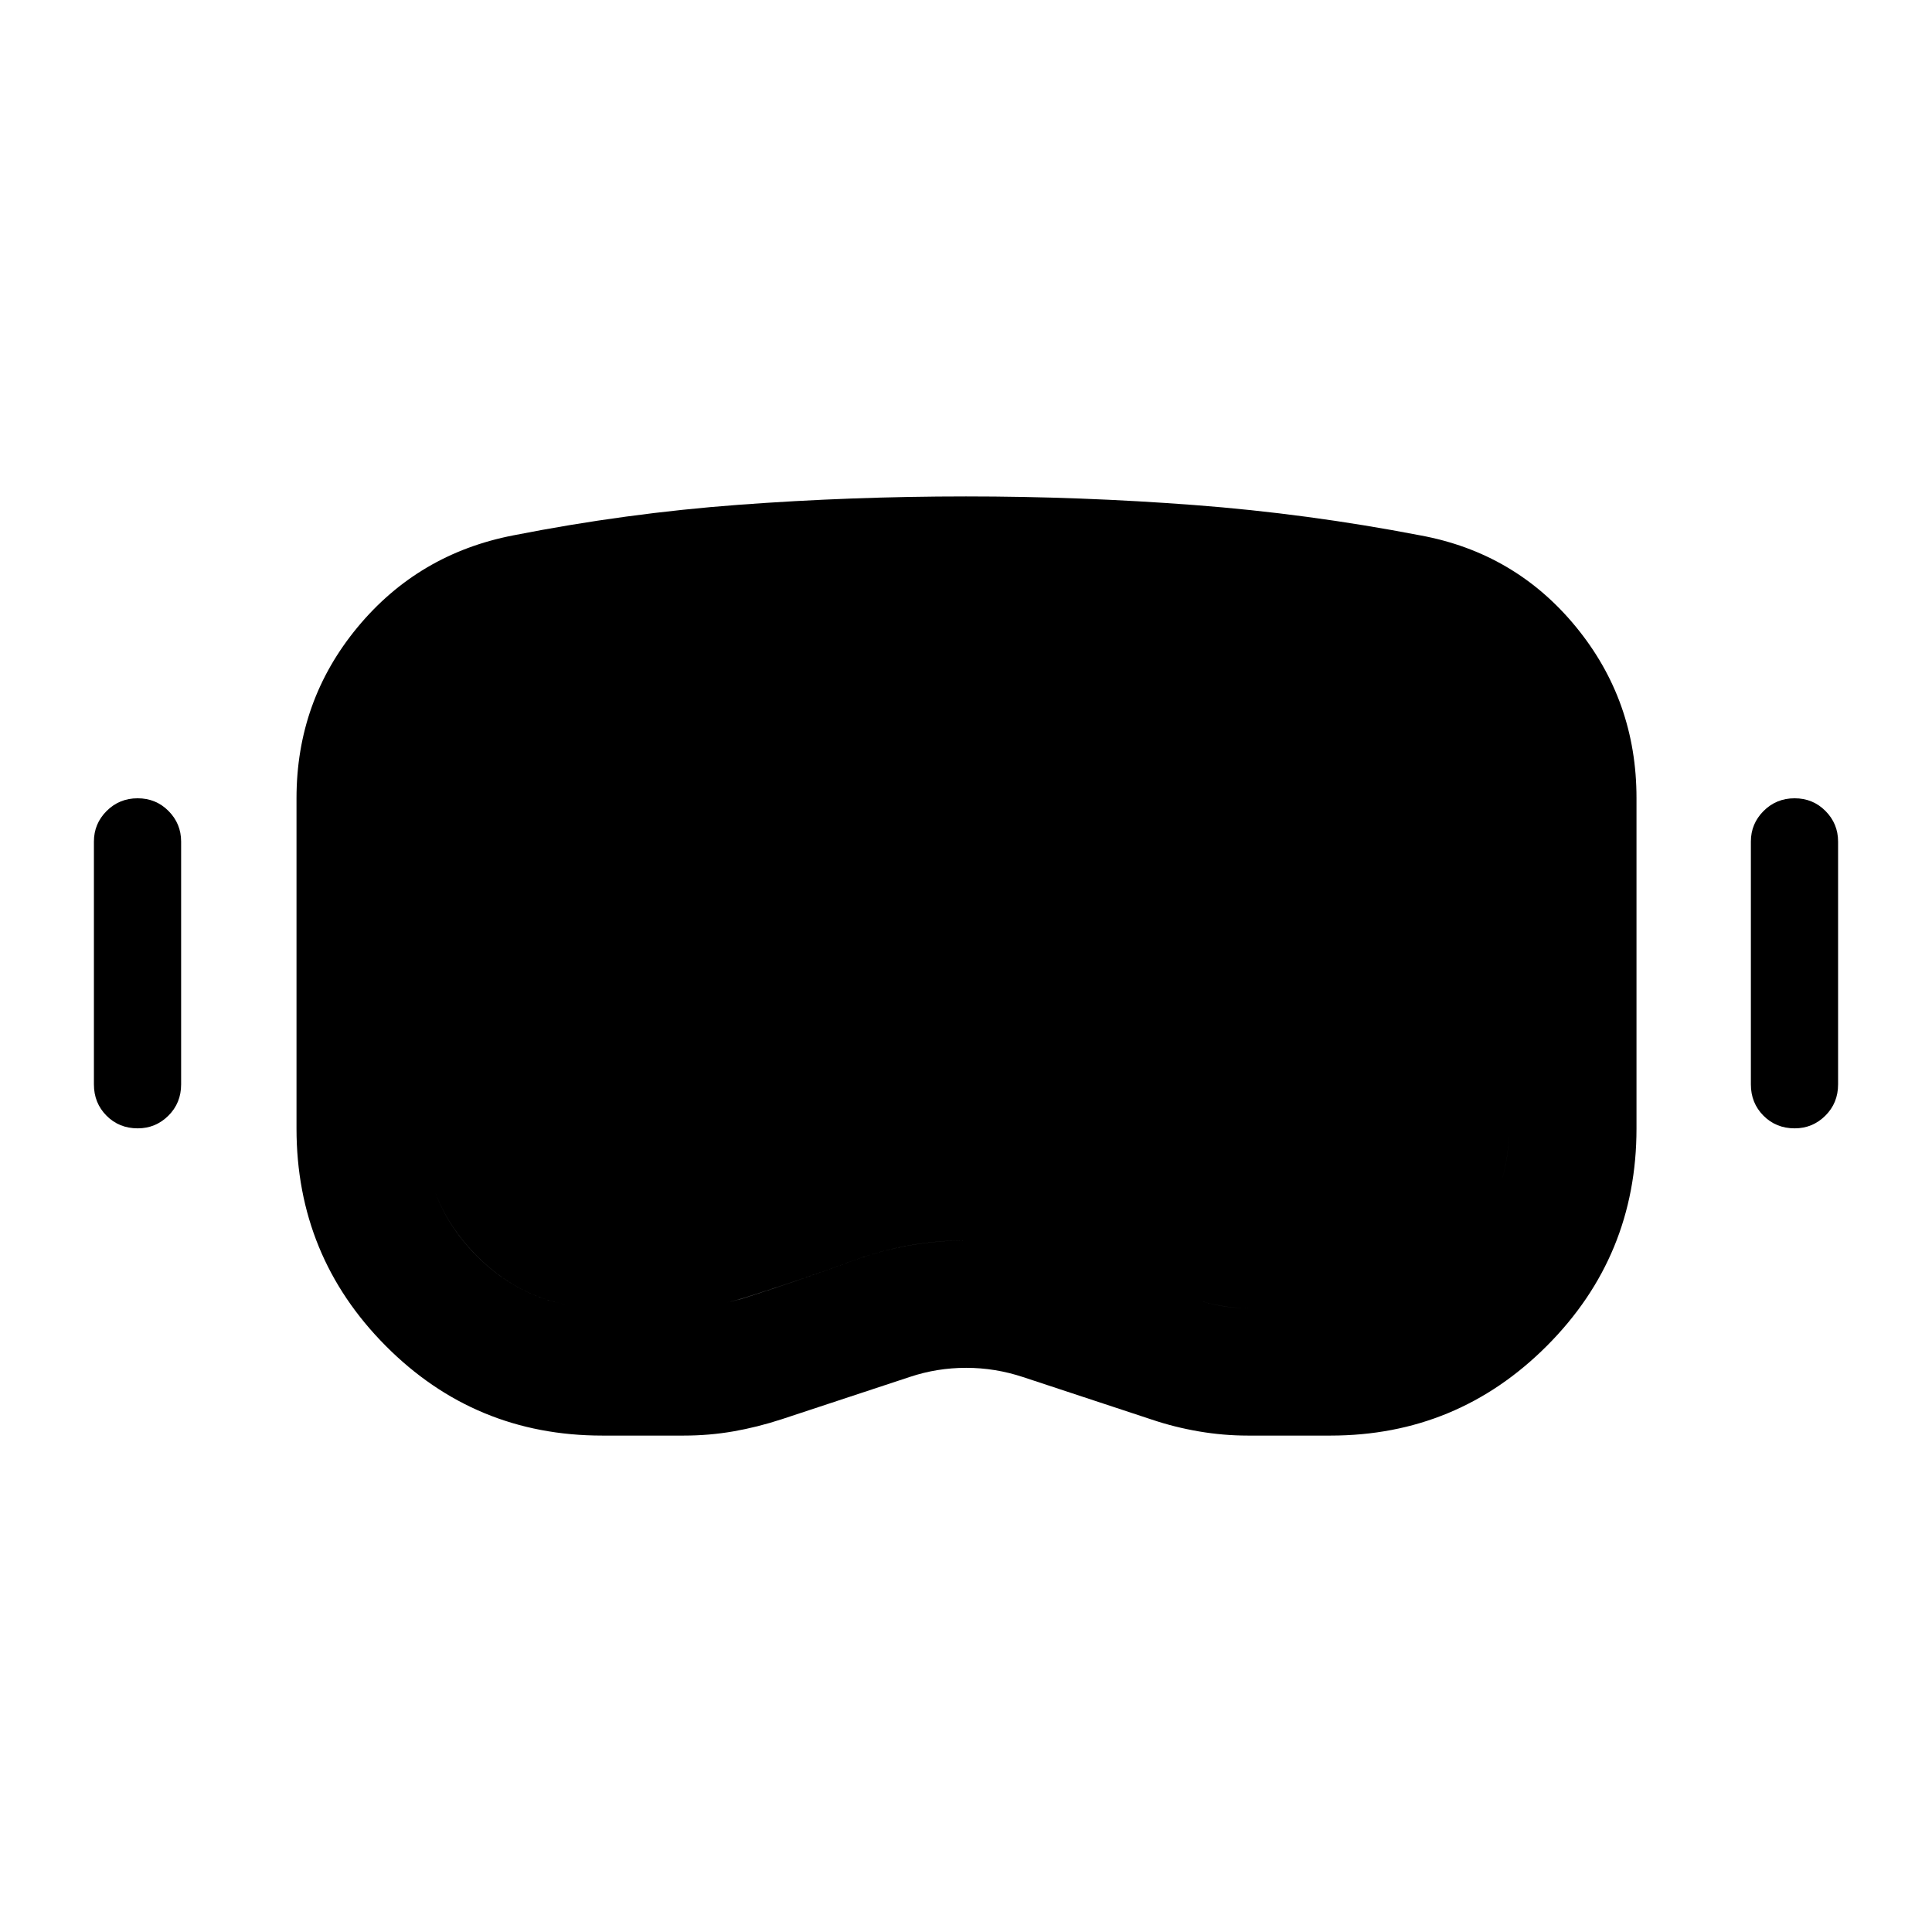 <svg xmlns="http://www.w3.org/2000/svg" height="40" viewBox="0 -960 960 960" width="40"><path d="M299.229-246.667q-63.249 0-107.572-44.583-44.324-44.583-44.324-107.99v-164.104q0-48.343 30.291-84.939Q207.915-684.88 255.167-694 311-705 367.006-709.167q56.006-4.166 113-4.166t113.324 4.275q56.33 4.275 112.365 15.074 47.138 8.651 77.305 45.37 30.167 36.719 30.167 85.114v164.261q0 63.406-44.532 107.989-44.531 44.583-107.55 44.583H620q-12.167 0-24.333-2.083-12.167-2.083-23.5-5.917l-63.728-21.043q-13.939-4.623-28.356-4.623-14.416 0-27.916 4.5l-63.729 21.043q-12.105 3.957-24.065 6.04t-24.587 2.083h-40.557Zm.217-63.333h40.602q7.258 0 14.136-1.333 6.877-1.333 14.145-3.242 28.171-8.925 55.519-19.008 27.348-10.083 56.985-10.083 28.875 0 56.459 9.86 27.583 9.86 55.333 19.204 6.208 1.936 13.045 3.269Q612.507-310 620.177-310h40.871q36.619 0 62.702-26.279 26.084-26.279 26.084-63.054V-563.5q0-24.834-15.667-44.167Q718.5-627 694.215-631.74 641-642.167 587.417-646.084 533.833-650 480-650t-107 4q-53.167 4-106.167 14.166-24.881 4.932-40.524 24.153-15.643 19.22-15.643 44.181v164.051q0 36.949 25.917 63.199T299.446-310ZM68.442-399.333q-9.275 0-15.525-6.292-6.25-6.291-6.25-15.541v-120.668q0-8.872 6.308-15.186 6.308-6.313 15.416-6.313 9.109 0 15.359 6.313Q90-550.706 90-541.834v120.668q0 9.25-6.33 15.541-6.331 6.292-15.228 6.292Zm823.333 0q-9.275 0-15.525-6.292-6.25-6.291-6.25-15.541v-120.668q0-8.872 6.309-15.186 6.308-6.313 15.416-6.313t15.358 6.313q6.25 6.314 6.25 15.186v120.668q0 9.25-6.33 15.541-6.33 6.292-15.228 6.292ZM299.446-310q-36.946 0-62.863-26.279t-25.917-63.054V-563.5q0-24.961 15.643-44.181 15.643-19.221 40.524-24.153Q319.833-642 373-646t107-4q53.833 0 107.417 3.916Q641-642.167 694.215-631.74q24.285 4.74 39.952 24.073 15.667 19.333 15.667 44.167v164.051q0 36.949-26.084 63.199Q697.667-310 661.199-310h-40.972q-7.603 0-14.498-1.333-6.896-1.333-13.109-3.269-27.773-9.344-55.43-19.204-27.657-9.86-56.623-9.86-29.4 0-56.734 10.083-27.333 10.083-55.504 18.947-7.162 1.97-14.092 3.303Q347.306-310 340.048-310h-40.602Z"/></svg>